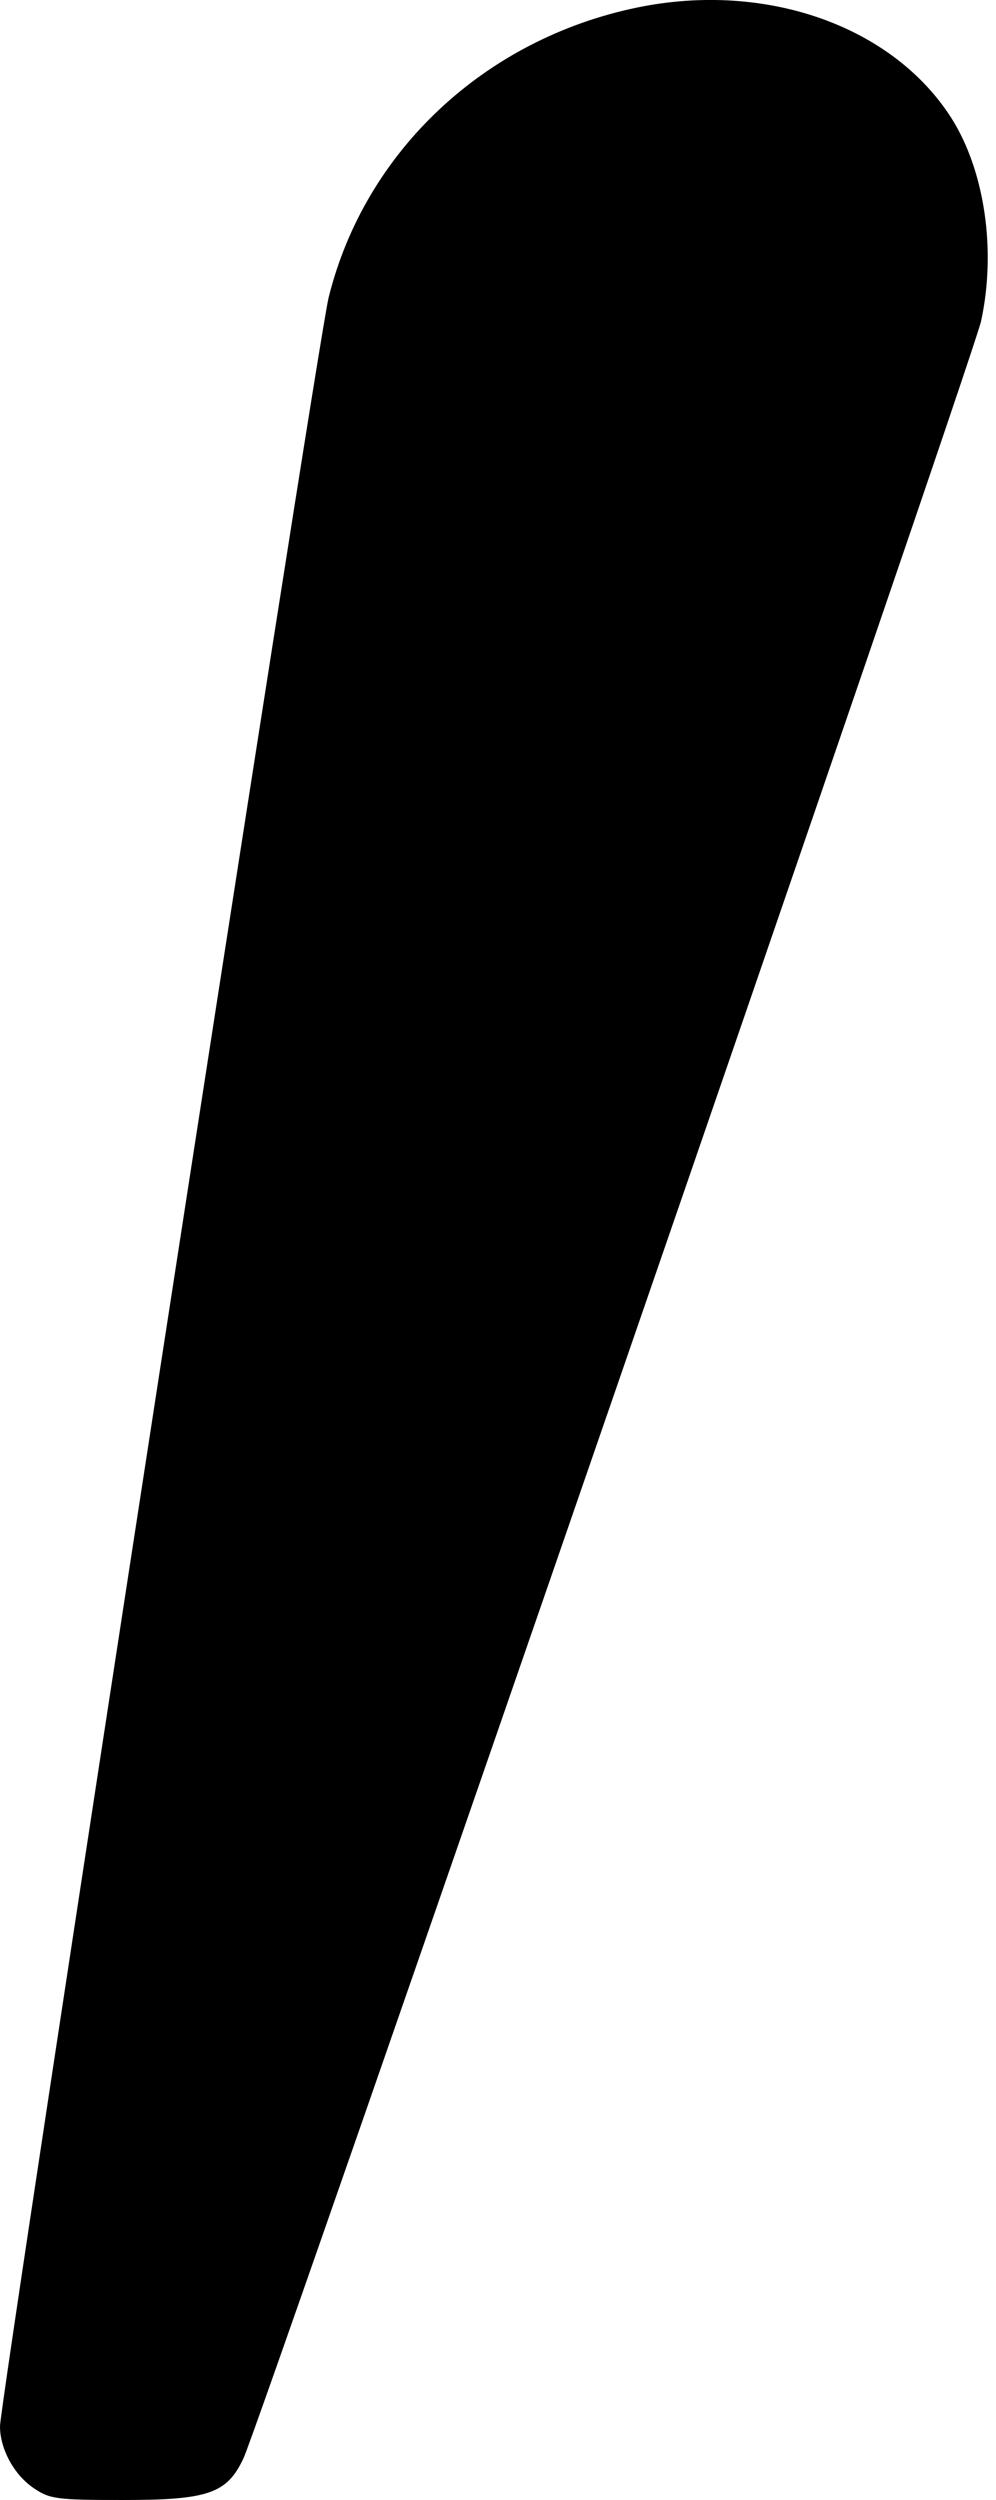 <?xml version="1.0" standalone="no"?>
<!DOCTYPE svg PUBLIC "-//W3C//DTD SVG 20010904//EN"
 "http://www.w3.org/TR/2001/REC-SVG-20010904/DTD/svg10.dtd">
<svg version="1.0" xmlns="http://www.w3.org/2000/svg"
 width="200pt" height="502pt" viewBox="0 0 200 502"
 preserveAspectRatio="xMidYMid meet">
<g transform="translate(0,502) scale(0.1,-0.1)"
fill="#000000" stroke="none">
<path d="M1280 5005 c-306 -63 -547 -288 -620 -582 -22 -85 -660 -4223 -660
-4275 0 -46 29 -99 69 -125 31 -21 45 -23 179 -23 170 0 208 13 241 84 32 67
1468 4226 1481 4291 31 143 7 302 -59 407 -118 186 -373 276 -631 223z"/>
</g>
</svg>
